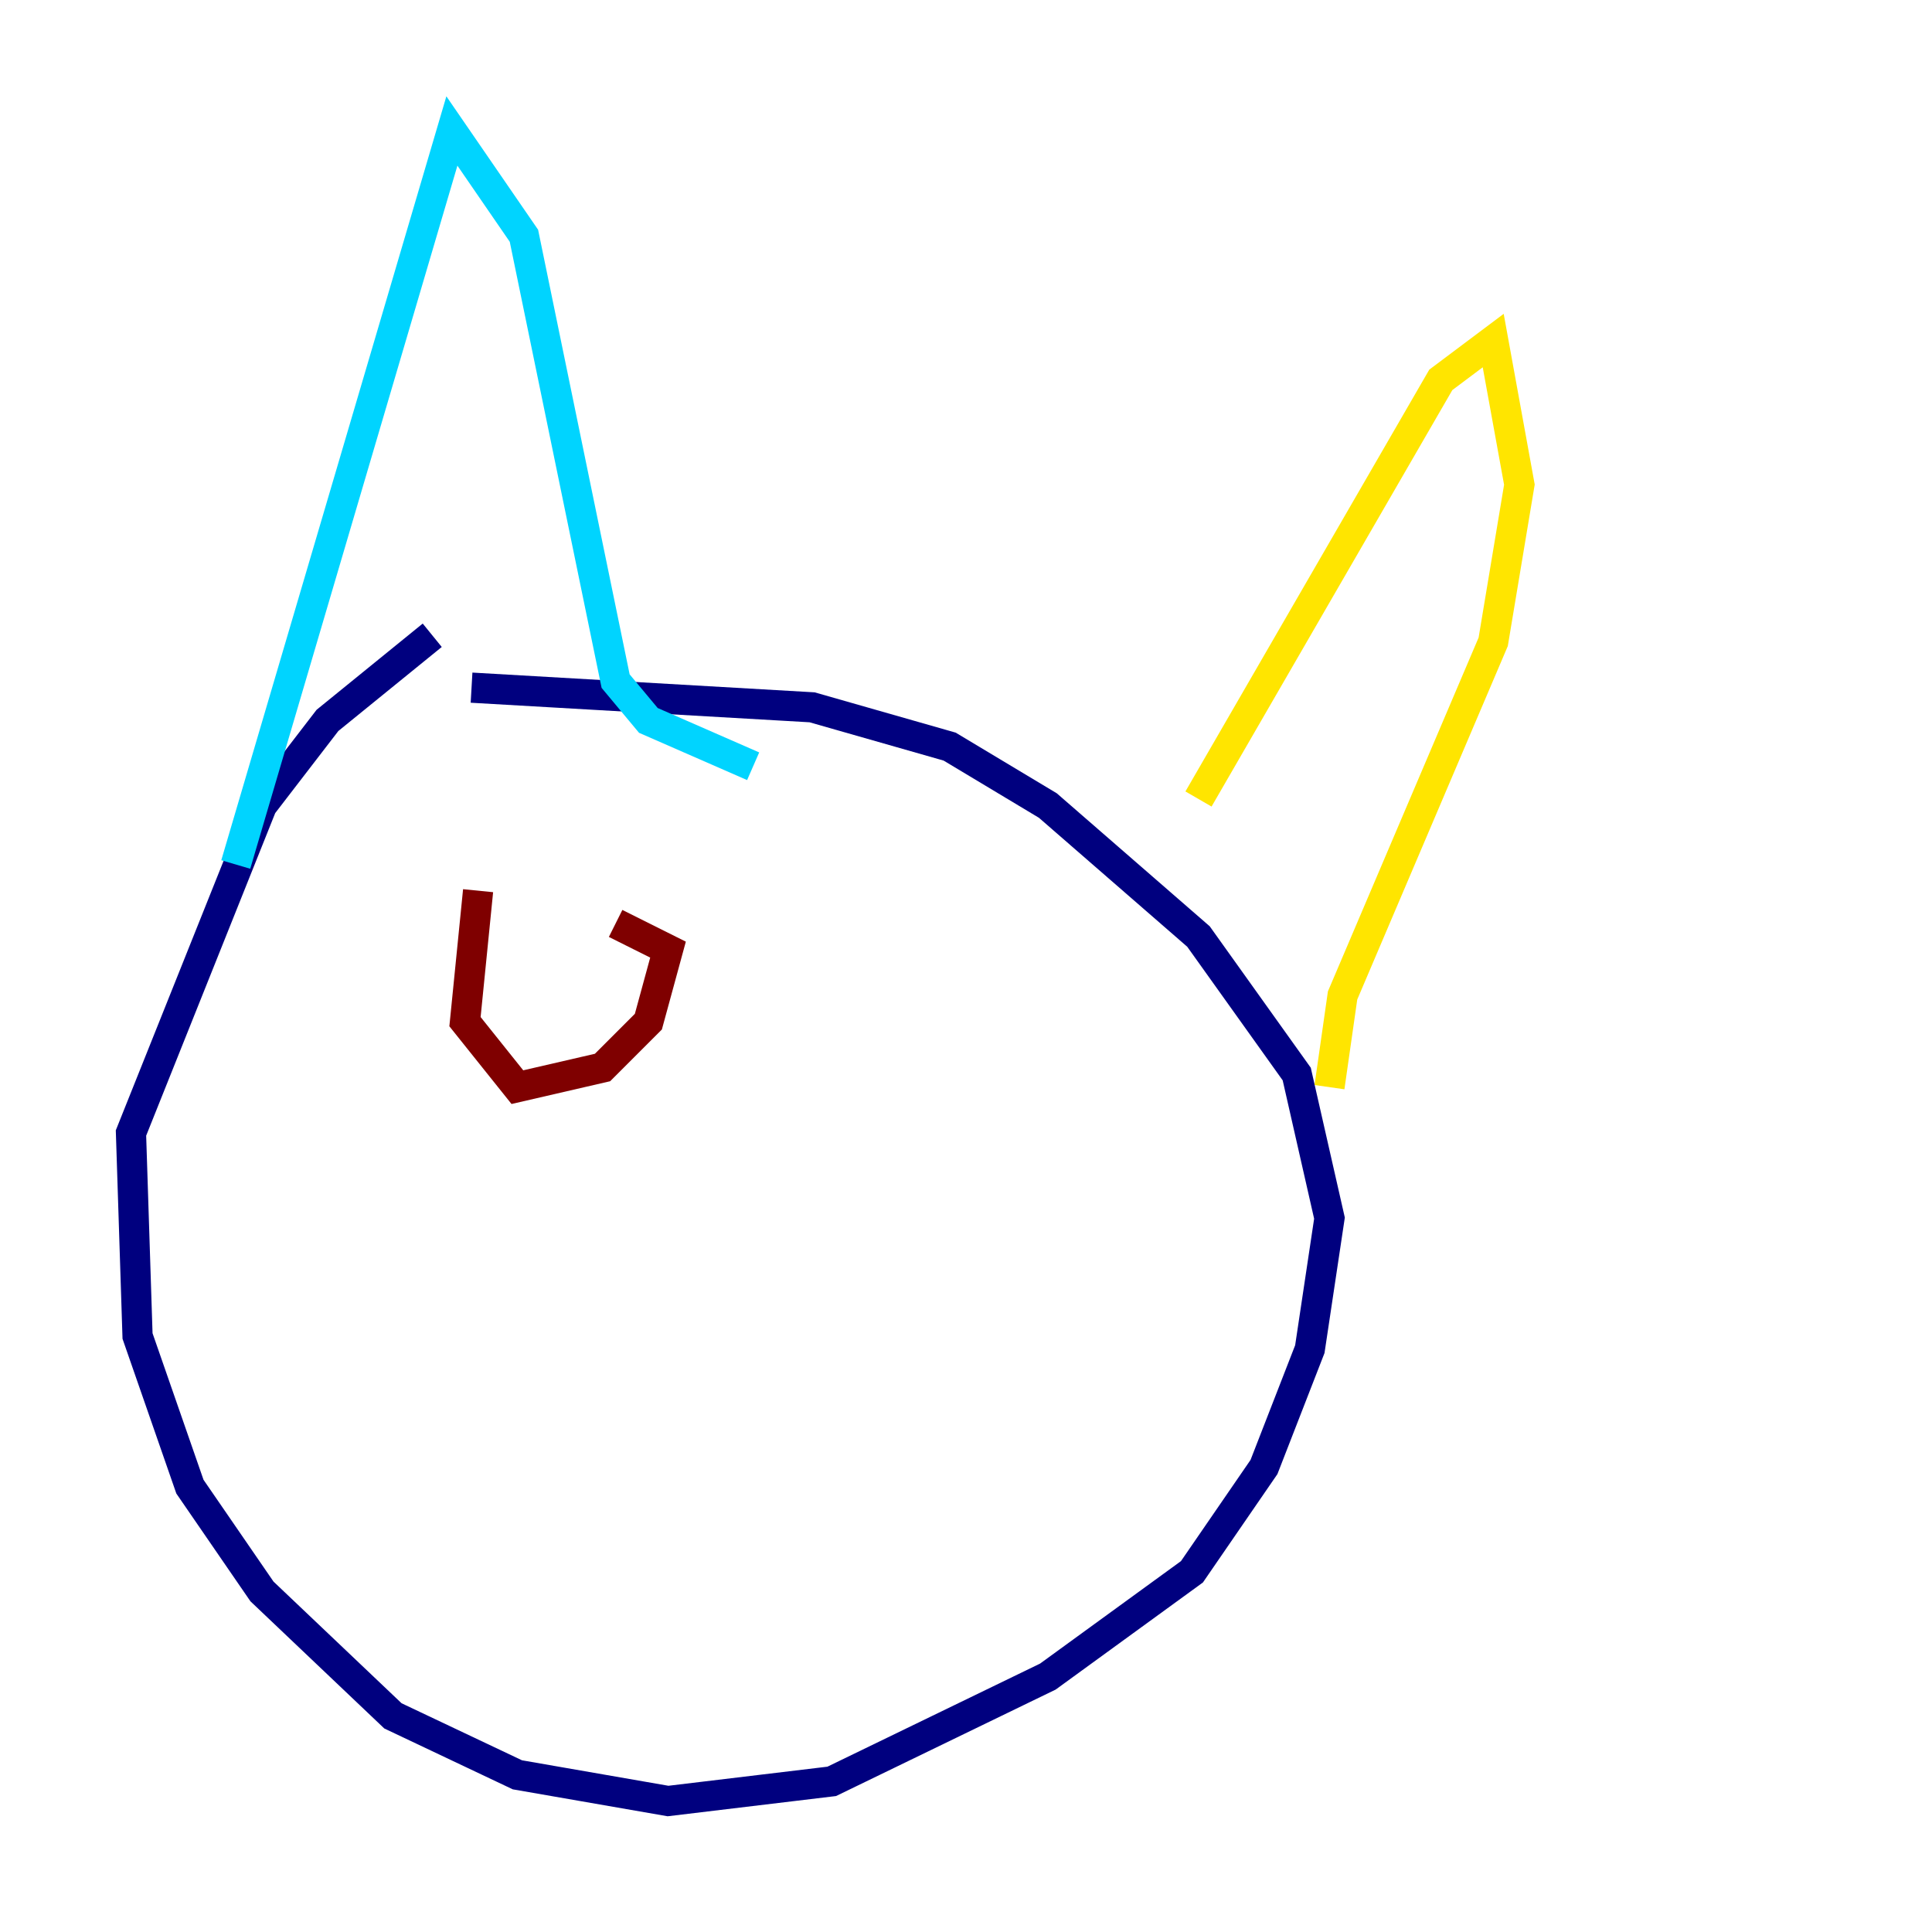 <?xml version="1.0" encoding="utf-8" ?>
<svg baseProfile="tiny" height="128" version="1.2" viewBox="0,0,128,128" width="128" xmlns="http://www.w3.org/2000/svg" xmlns:ev="http://www.w3.org/2001/xml-events" xmlns:xlink="http://www.w3.org/1999/xlink"><defs /><polyline fill="none" points="28.637,42.088 21.695,47.729 17.356,53.37 8.678,75.064 9.112,88.515 12.583,98.495 17.356,105.437 26.034,113.681 34.278,117.586 44.258,119.322 55.105,118.02 69.424,111.078 78.969,104.136 83.742,97.193 86.78,89.383 88.081,80.705 85.912,71.159 79.403,62.047 69.424,53.37 62.915,49.464 53.803,46.861 31.241,45.559" stroke="#00007f" stroke-width="2" /><polyline fill="none" points="15.62,57.275 29.939,8.678 34.712,15.62 40.786,45.125 42.956,47.729 49.898,50.766" stroke="#00d4ff" stroke-width="2" /><polyline fill="none" points="79.403,52.936 95.458,25.166 98.929,22.563 100.664,32.108 98.929,42.522 88.949,65.953 88.081,72.027" stroke="#ffe500" stroke-width="2" /><polyline fill="none" points="31.675,59.01 30.807,67.688 34.278,72.027 39.919,70.725 42.956,67.688 44.258,62.915 40.786,61.18" stroke="#7f0000" stroke-width="2" /></svg>